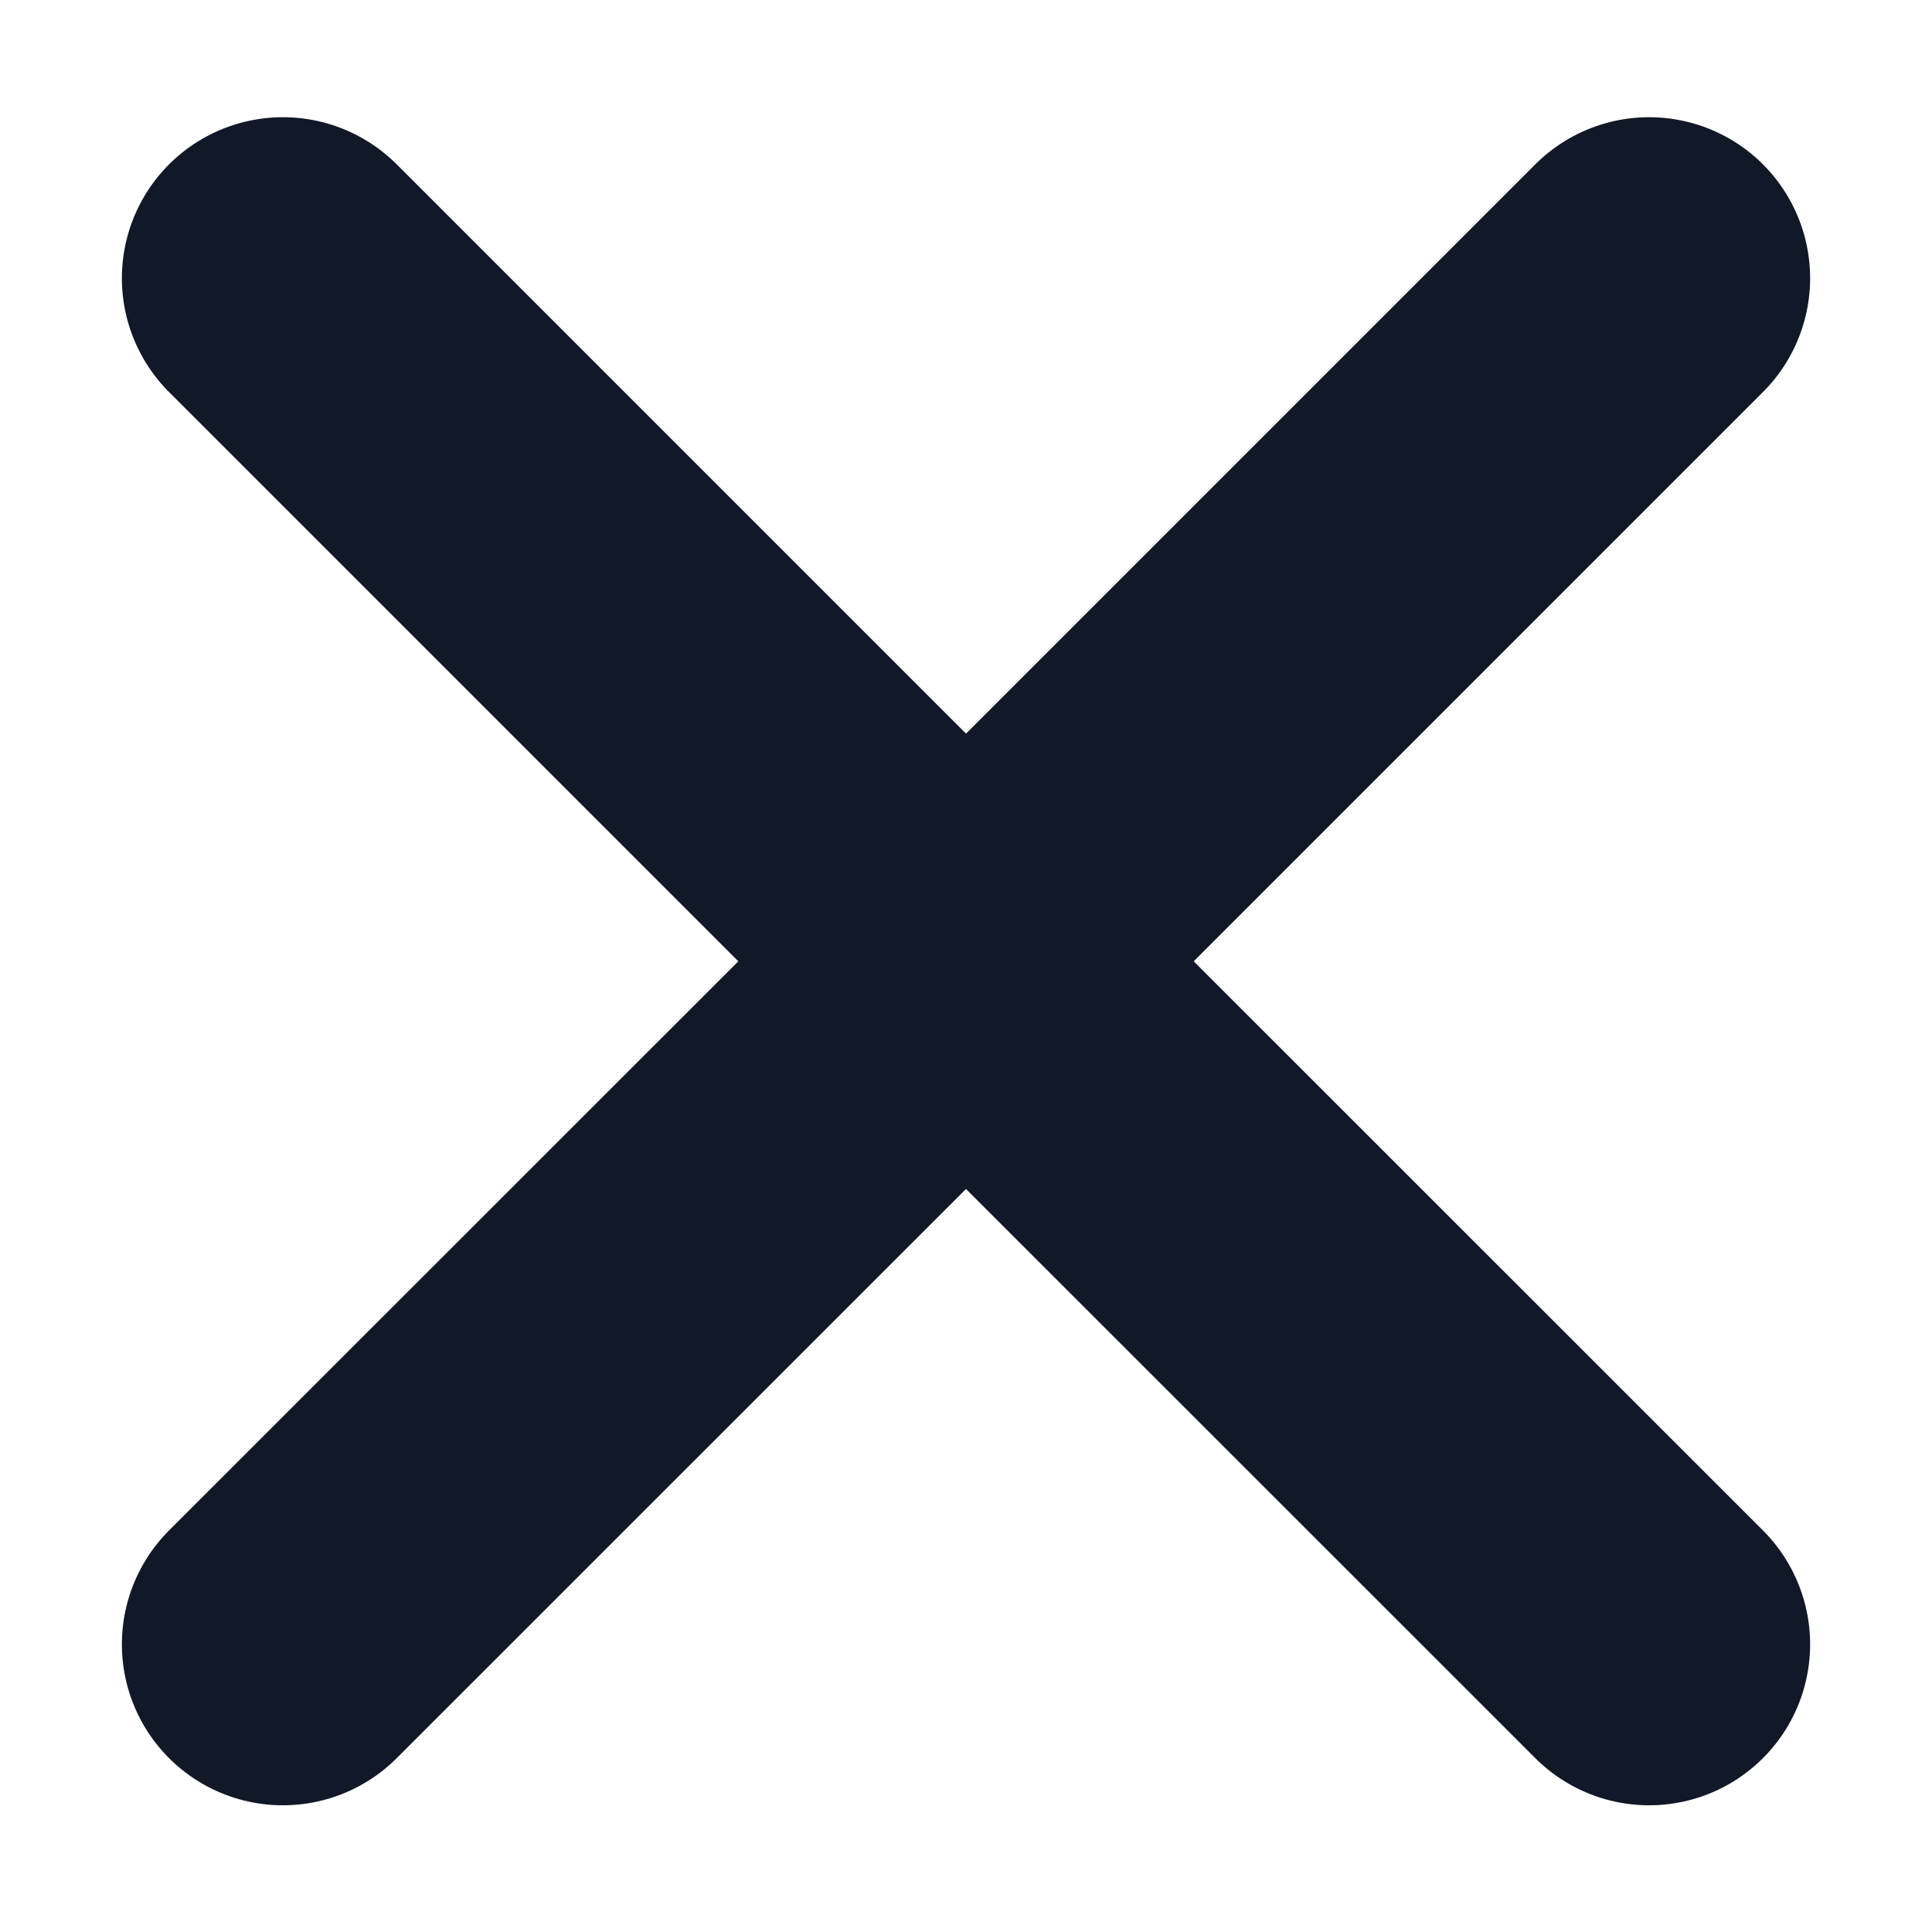<svg width="12" height="12" viewBox="0 0 12 12" fill="none" xmlns="http://www.w3.org/2000/svg">
<path d="M10.243 1.728L6 5.971M6 5.971L1.757 10.213M6 5.971L10.243 10.213M6 5.971L1.757 1.728" stroke="#111827" stroke-width="2" stroke-linecap="round" stroke-linejoin="round"/>
</svg>
